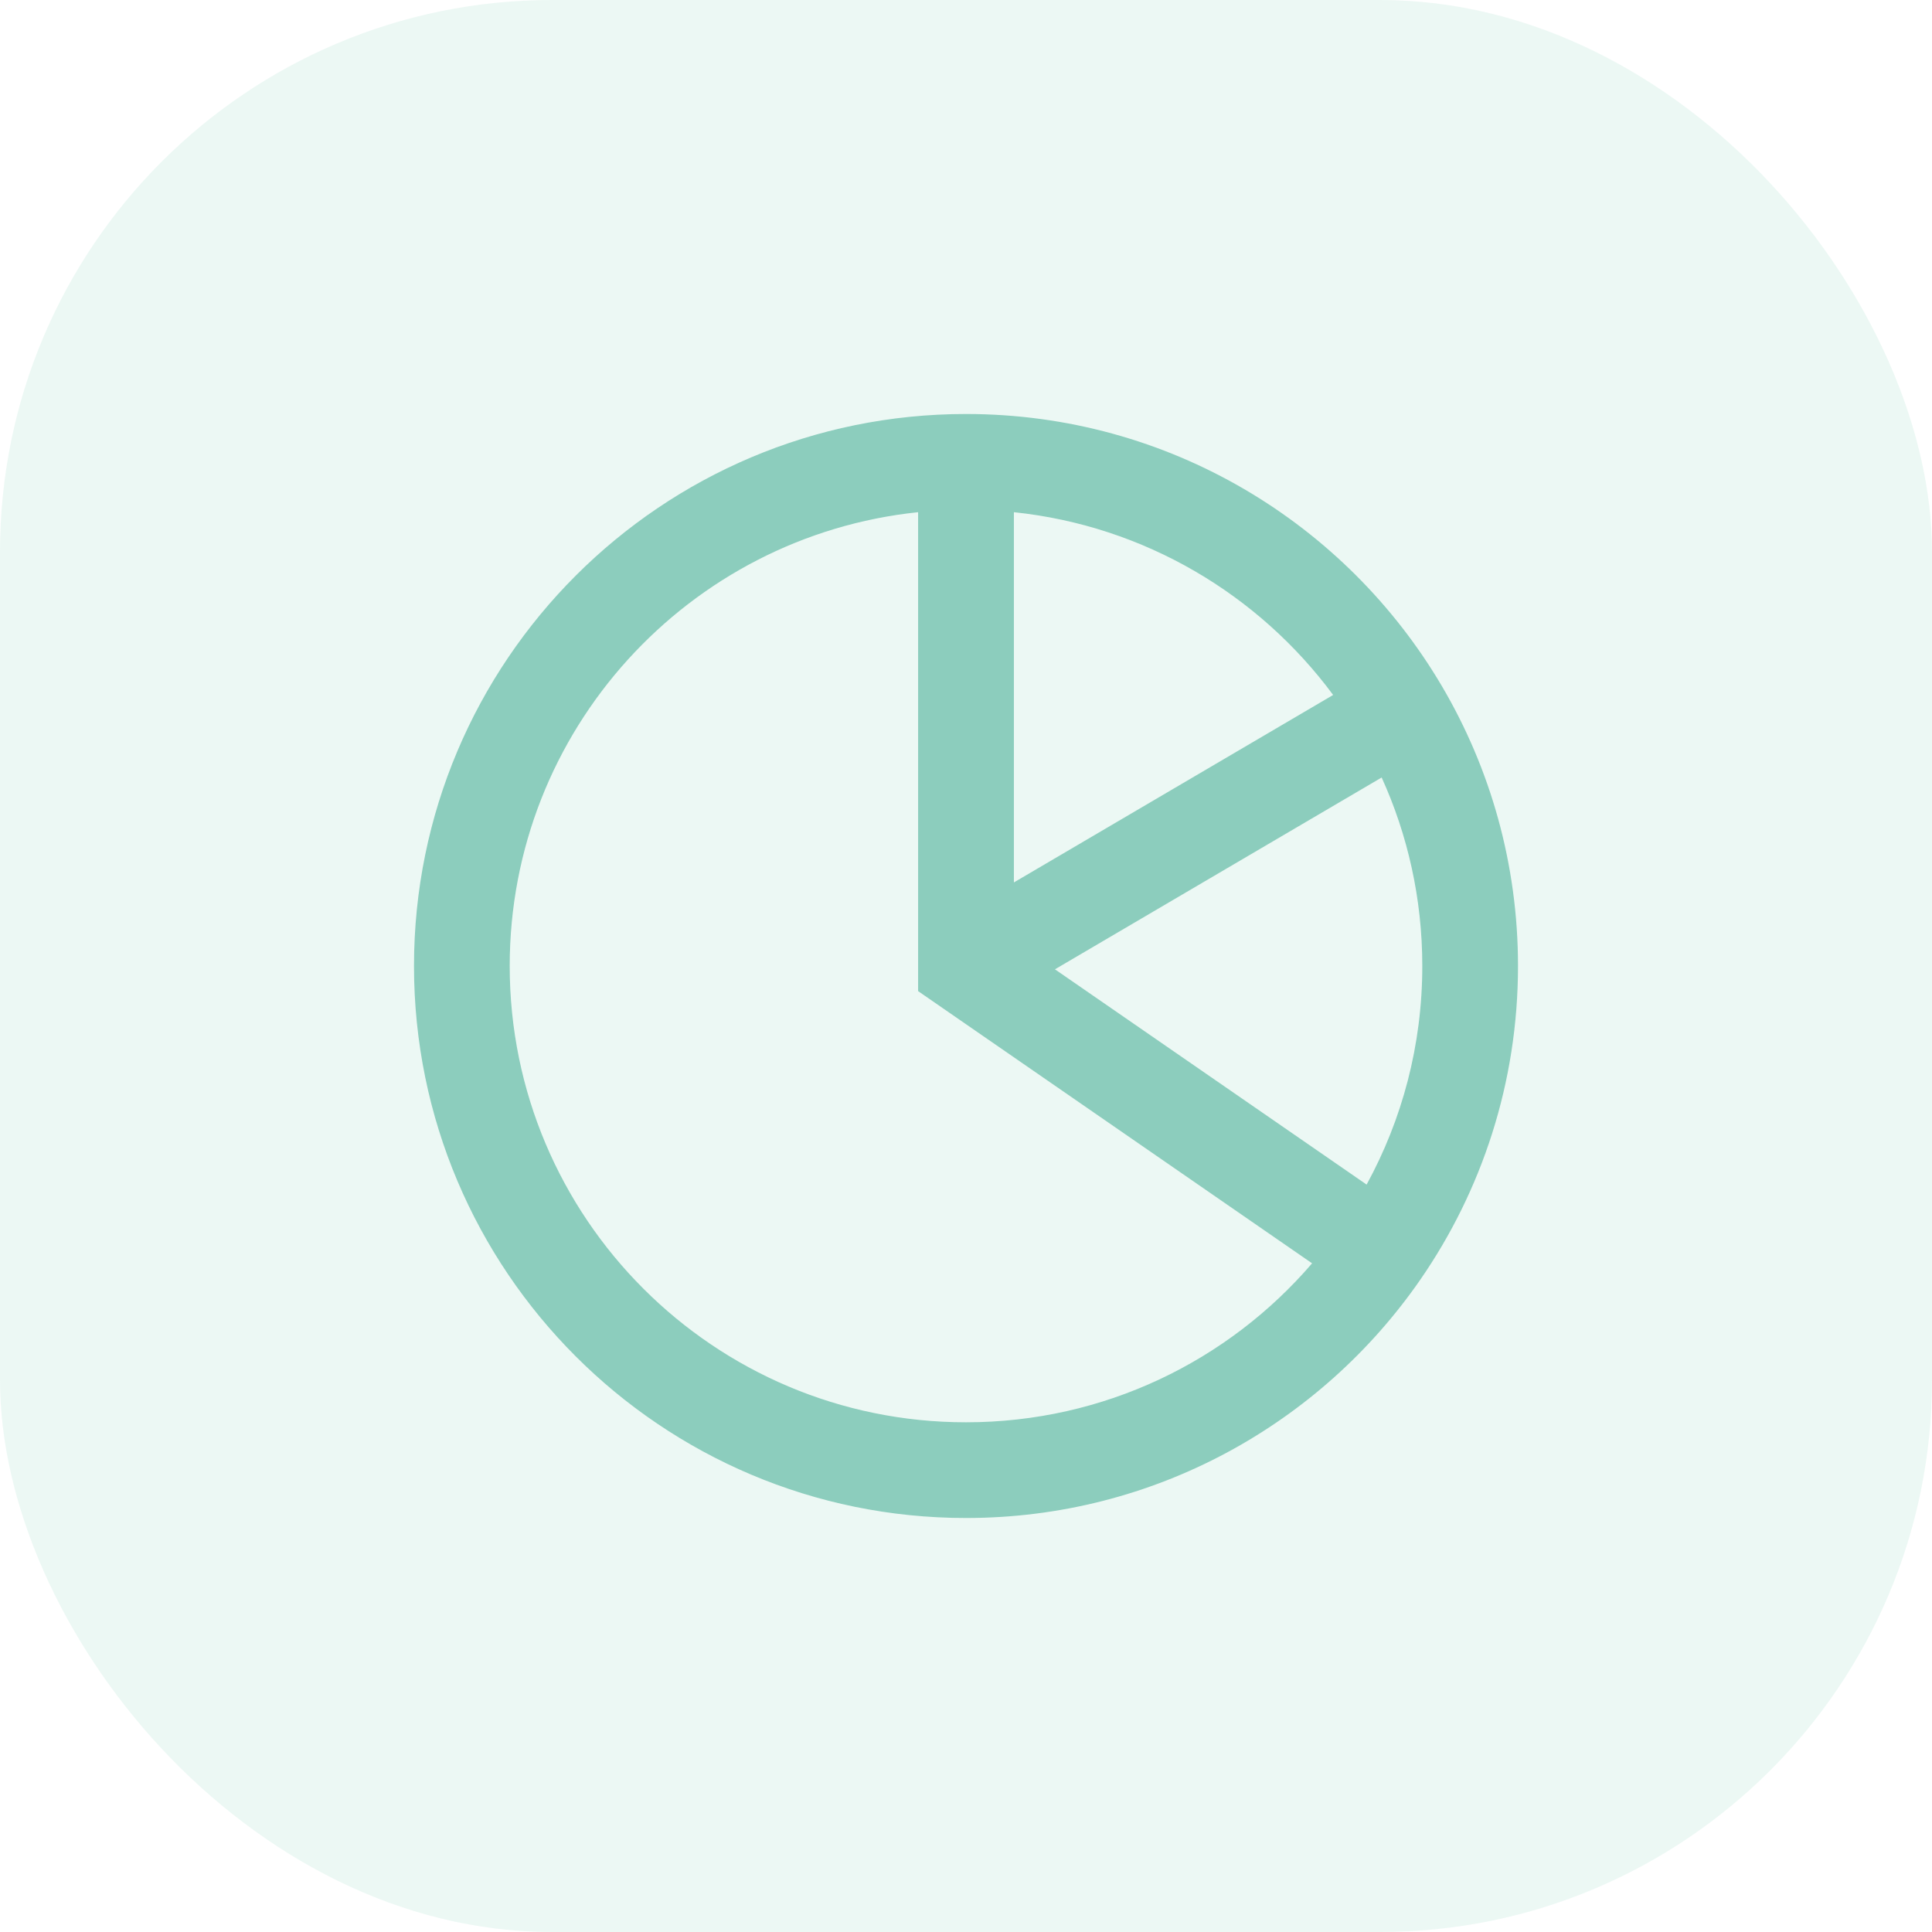 <svg width="28" height="28" viewBox="0 0 28 28" fill="none" xmlns="http://www.w3.org/2000/svg">
<rect width="28" height="28" rx="8" fill="#3EBD93" fill-opacity="0.1"/>
<path fill-rule="evenodd" clip-rule="evenodd" d="M13.306 7.423C9.98 7.77 7.387 10.582 7.387 14C7.387 17.652 10.348 20.613 14 20.613C16.006 20.613 17.803 19.721 19.016 18.309L13.306 14.364V7.423ZM14.694 7.423V12.789L19.321 10.072C18.245 8.618 16.588 7.621 14.694 7.423ZM20.024 11.268L15.289 14.048L19.806 17.168C20.32 16.228 20.613 15.149 20.613 14C20.613 13.025 20.402 12.1 20.024 11.268ZM6 14C6 9.582 9.582 6 14 6C16.941 6 19.511 7.587 20.9 9.949C21.599 11.138 22 12.523 22 14C22 15.689 21.476 17.257 20.582 18.549C19.139 20.633 16.729 22 14 22C9.582 22 6 18.418 6 14Z" fill="#2DA287" fill-opacity="0.5"/>
</svg>
